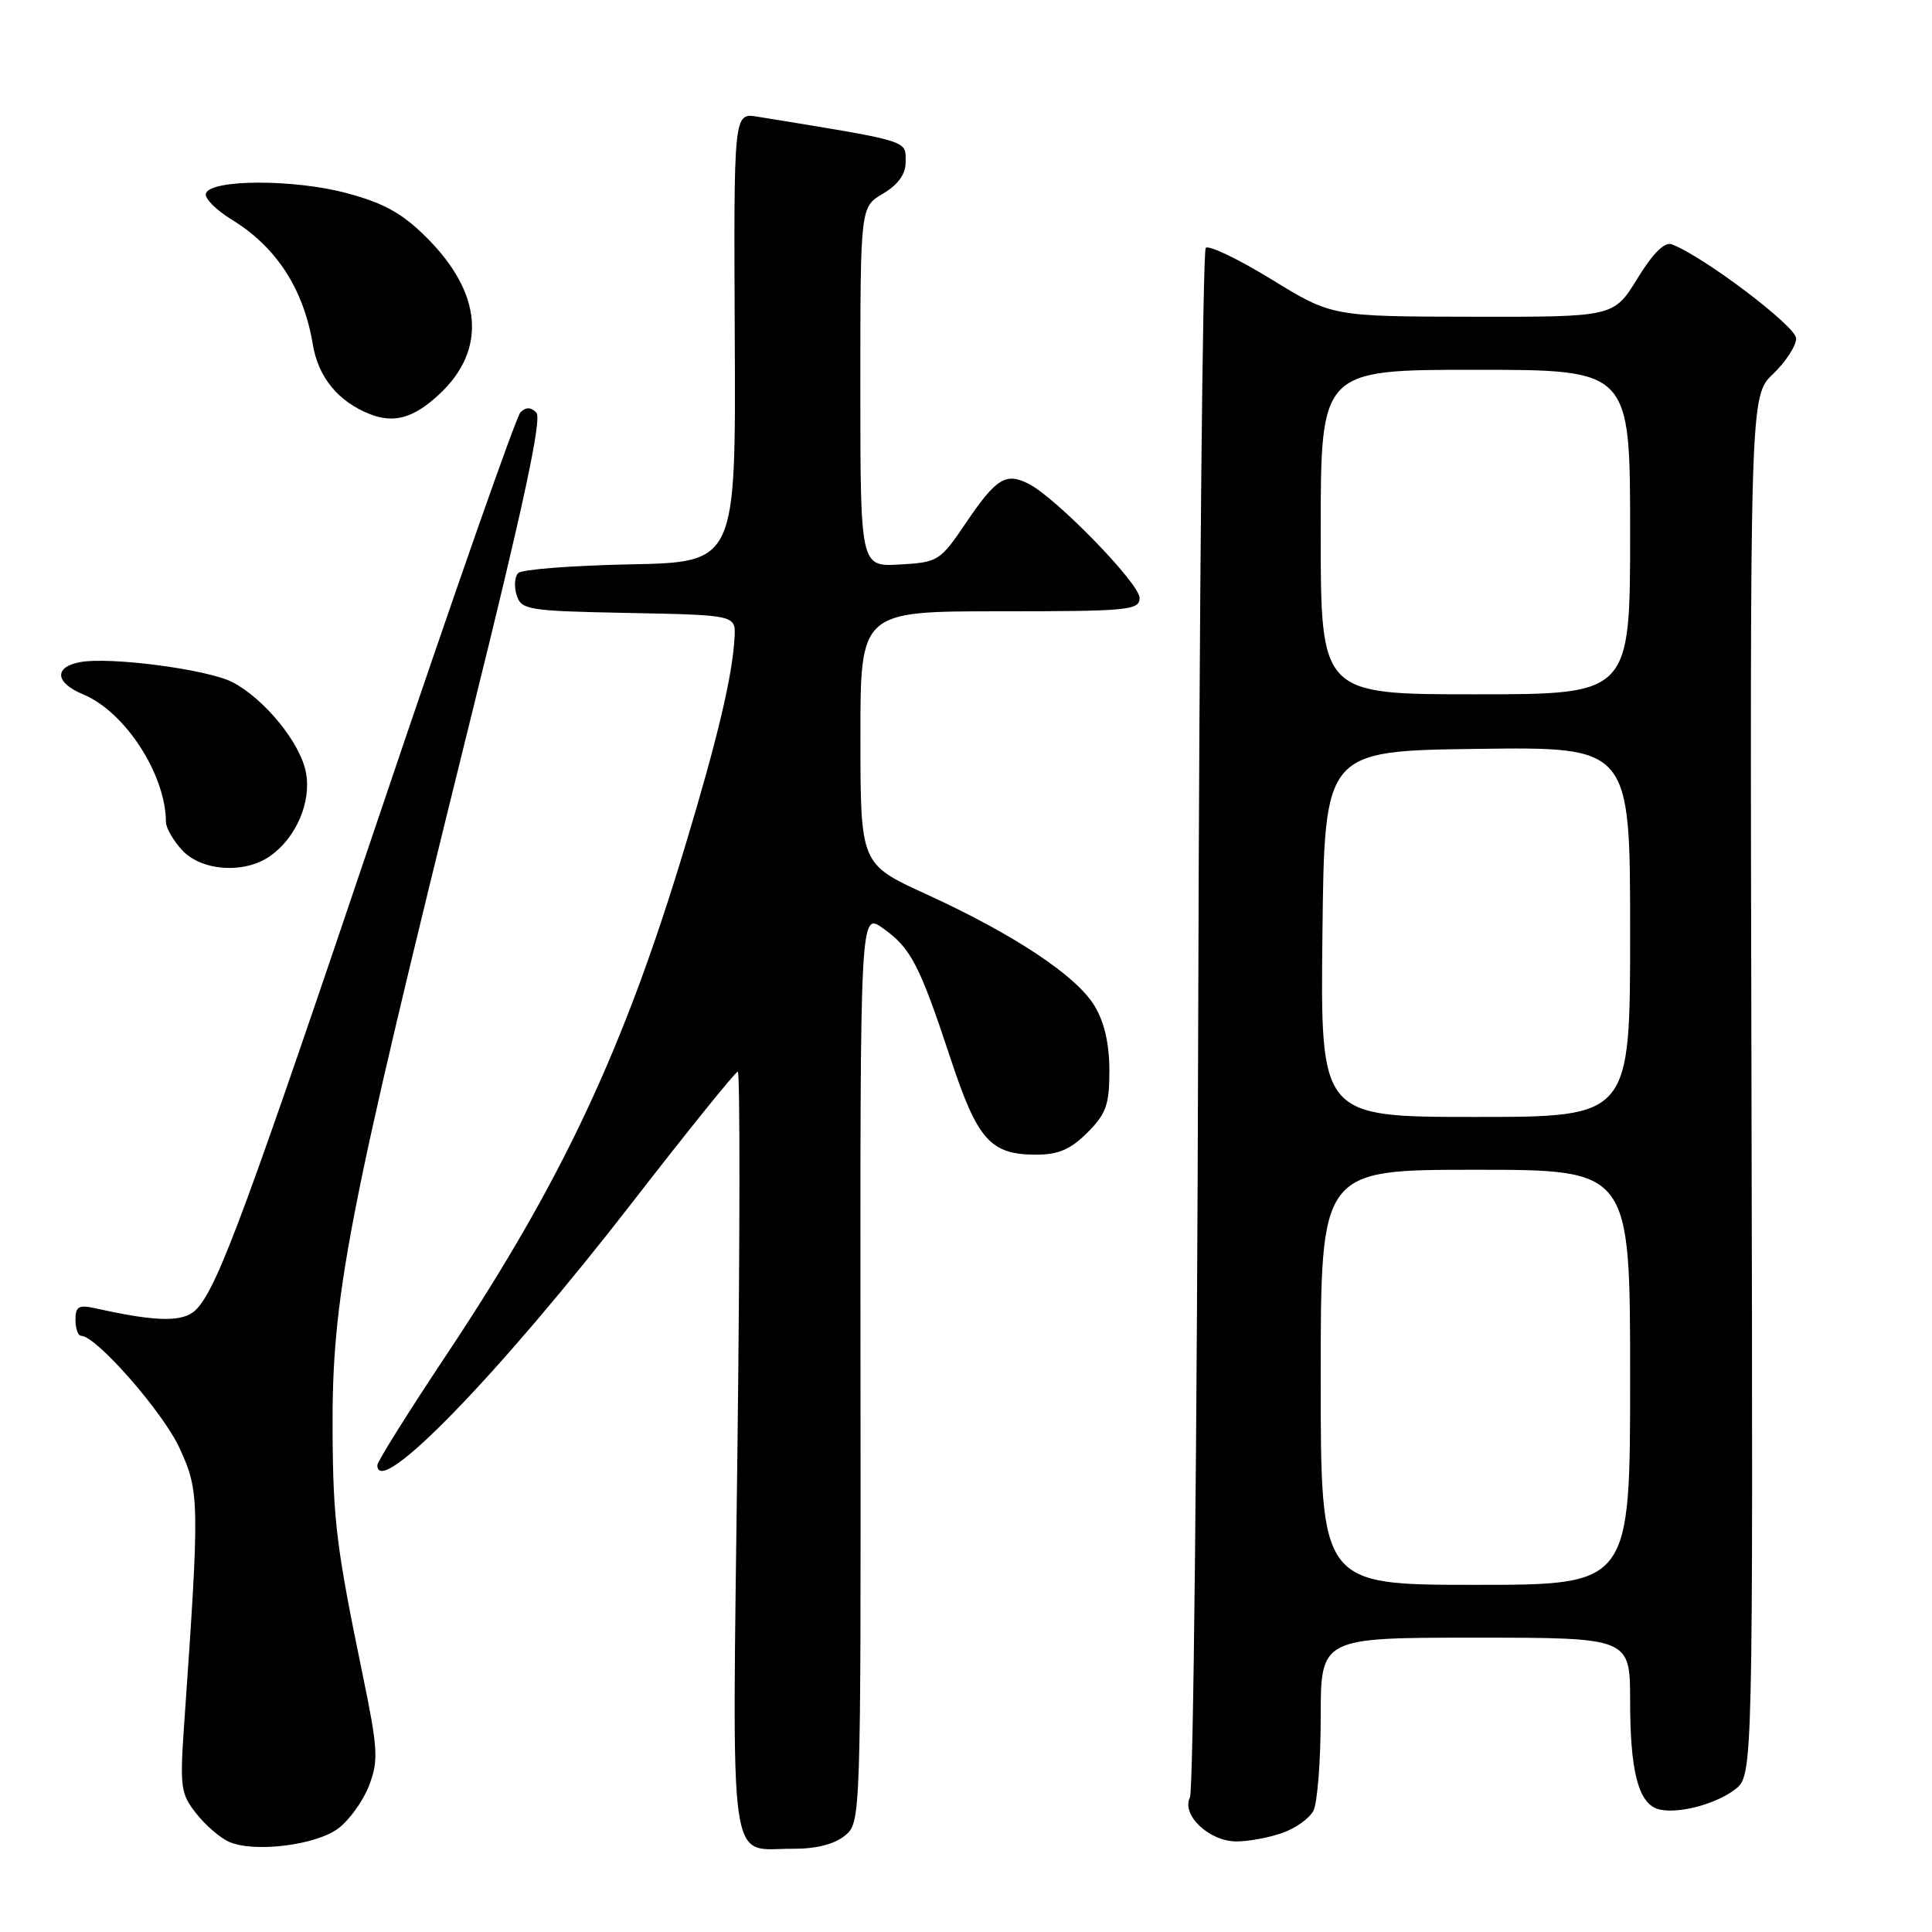 <?xml version="1.0" encoding="UTF-8" standalone="no"?>
<!DOCTYPE svg PUBLIC "-//W3C//DTD SVG 1.1//EN" "http://www.w3.org/Graphics/SVG/1.1/DTD/svg11.dtd" >
<svg xmlns="http://www.w3.org/2000/svg" xmlns:xlink="http://www.w3.org/1999/xlink" version="1.1" viewBox="0 0 256 256">
 <g >
 <path fill="currentColor"
d=" M 44.82 242.28 C 46.29 241.18 48.13 238.62 48.91 236.58 C 50.18 233.24 50.09 231.76 48.01 221.69 C 44.61 205.23 44.15 201.56 44.07 190.13 C 43.94 171.71 45.83 161.95 62.51 94.62 C 69.38 66.92 71.84 55.44 71.07 54.67 C 70.33 53.93 69.68 53.92 68.96 54.64 C 68.39 55.21 60.12 78.81 50.58 107.09 C 32.72 160.03 28.99 170.16 26.15 173.36 C 24.49 175.23 21.10 175.23 12.75 173.38 C 10.42 172.86 10.00 173.09 10.00 174.88 C 10.00 176.05 10.34 177.00 10.75 177.00 C 12.74 177.00 21.60 187.11 23.79 191.88 C 26.45 197.65 26.47 198.90 24.40 228.50 C 23.82 236.83 23.94 237.71 26.03 240.33 C 27.26 241.89 29.23 243.58 30.39 244.07 C 33.73 245.51 41.85 244.50 44.82 242.28 Z  M 111.93 243.25 C 114.07 241.50 114.07 241.50 114.02 181.17 C 113.97 120.84 113.97 120.84 117.00 123.00 C 120.71 125.64 121.84 127.83 125.95 140.25 C 129.52 151.07 131.24 153.00 137.30 153.00 C 140.23 153.00 141.86 152.30 144.08 150.08 C 146.58 147.58 147.00 146.38 147.00 141.83 C 146.99 138.27 146.33 135.41 145.00 133.23 C 142.57 129.25 134.29 123.77 122.68 118.46 C 114.02 114.50 114.02 114.50 114.01 97.75 C 114.00 81.00 114.00 81.00 132.50 81.00 C 149.57 81.00 151.00 80.86 151.00 79.22 C 151.00 77.33 139.97 65.98 136.32 64.12 C 133.28 62.56 132.00 63.36 127.98 69.30 C 124.57 74.34 124.31 74.51 119.23 74.80 C 114.00 75.10 114.00 75.10 114.00 51.27 C 114.00 27.43 114.00 27.43 117.00 25.66 C 118.99 24.48 120.00 23.09 120.00 21.51 C 120.00 18.54 120.91 18.81 100.36 15.46 C 97.22 14.95 97.22 14.95 97.36 44.72 C 97.50 74.50 97.50 74.50 83.52 74.78 C 75.83 74.93 69.15 75.45 68.67 75.93 C 68.19 76.41 68.10 77.73 68.46 78.87 C 69.08 80.82 69.95 80.96 83.31 81.22 C 97.50 81.50 97.50 81.50 97.33 84.50 C 97.06 89.52 95.09 97.84 90.82 112.00 C 82.71 138.95 74.52 156.42 59.25 179.38 C 54.16 187.02 50.00 193.67 50.00 194.14 C 50.00 198.75 66.17 182.07 83.85 159.24 C 91.20 149.76 97.46 142.00 97.76 142.00 C 98.07 142.00 98.05 164.72 97.71 192.48 C 97.02 249.47 96.38 244.91 105.14 244.97 C 108.11 244.99 110.55 244.37 111.93 243.25 Z  M 169.87 242.89 C 171.62 242.29 173.48 240.97 174.02 239.96 C 174.56 238.95 175.00 233.38 175.00 227.57 C 175.00 217.00 175.00 217.00 195.50 217.00 C 216.00 217.00 216.00 217.00 216.00 225.43 C 216.00 234.45 217.04 238.70 219.49 239.64 C 221.77 240.51 227.18 239.20 229.90 237.11 C 232.29 235.27 232.29 235.27 232.08 143.89 C 231.87 52.50 231.87 52.50 234.93 49.56 C 236.62 47.95 238.00 45.82 238.00 44.84 C 238.00 43.26 225.79 34.01 221.54 32.38 C 220.57 32.01 219.05 33.51 216.96 36.91 C 213.83 42.00 213.83 42.00 195.16 41.97 C 176.50 41.94 176.50 41.94 168.50 37.03 C 164.10 34.33 160.17 32.45 159.77 32.84 C 159.37 33.24 158.92 79.22 158.77 135.03 C 158.62 190.84 158.13 237.25 157.67 238.17 C 156.52 240.50 160.22 244.00 163.85 244.00 C 165.42 244.00 168.13 243.50 169.87 242.89 Z  M 35.78 113.44 C 39.24 111.02 41.28 106.28 40.54 102.36 C 39.81 98.44 35.03 92.59 30.80 90.39 C 27.51 88.69 14.52 86.99 10.59 87.74 C 7.11 88.40 7.31 90.47 11.00 92.00 C 16.58 94.31 21.97 102.62 21.99 108.94 C 22.00 109.73 22.98 111.41 24.17 112.69 C 26.76 115.44 32.40 115.81 35.78 113.44 Z  M 58.23 52.22 C 64.51 46.34 63.91 38.86 56.56 31.51 C 53.32 28.27 50.92 26.93 45.94 25.59 C 38.95 23.72 27.91 23.74 27.28 25.64 C 27.08 26.27 28.62 27.82 30.70 29.10 C 36.61 32.71 40.22 38.26 41.45 45.64 C 42.17 49.99 44.81 53.21 49.00 54.87 C 52.23 56.14 54.84 55.39 58.23 52.22 Z  M 175.00 182.50 C 175.00 155.00 175.00 155.00 195.50 155.00 C 216.00 155.00 216.00 155.00 216.00 182.50 C 216.00 210.00 216.00 210.00 195.50 210.00 C 175.00 210.00 175.00 210.00 175.00 182.50 Z  M 175.23 123.75 C 175.50 99.50 175.50 99.50 195.75 99.23 C 216.00 98.96 216.00 98.96 216.00 123.48 C 216.00 148.00 216.00 148.00 195.48 148.00 C 174.96 148.00 174.96 148.00 175.23 123.75 Z  M 175.00 70.50 C 175.00 49.00 175.00 49.00 195.50 49.00 C 216.00 49.00 216.00 49.00 216.00 70.50 C 216.00 92.00 216.00 92.00 195.50 92.00 C 175.00 92.00 175.00 92.00 175.00 70.50 Z "/>
</g>
</svg>